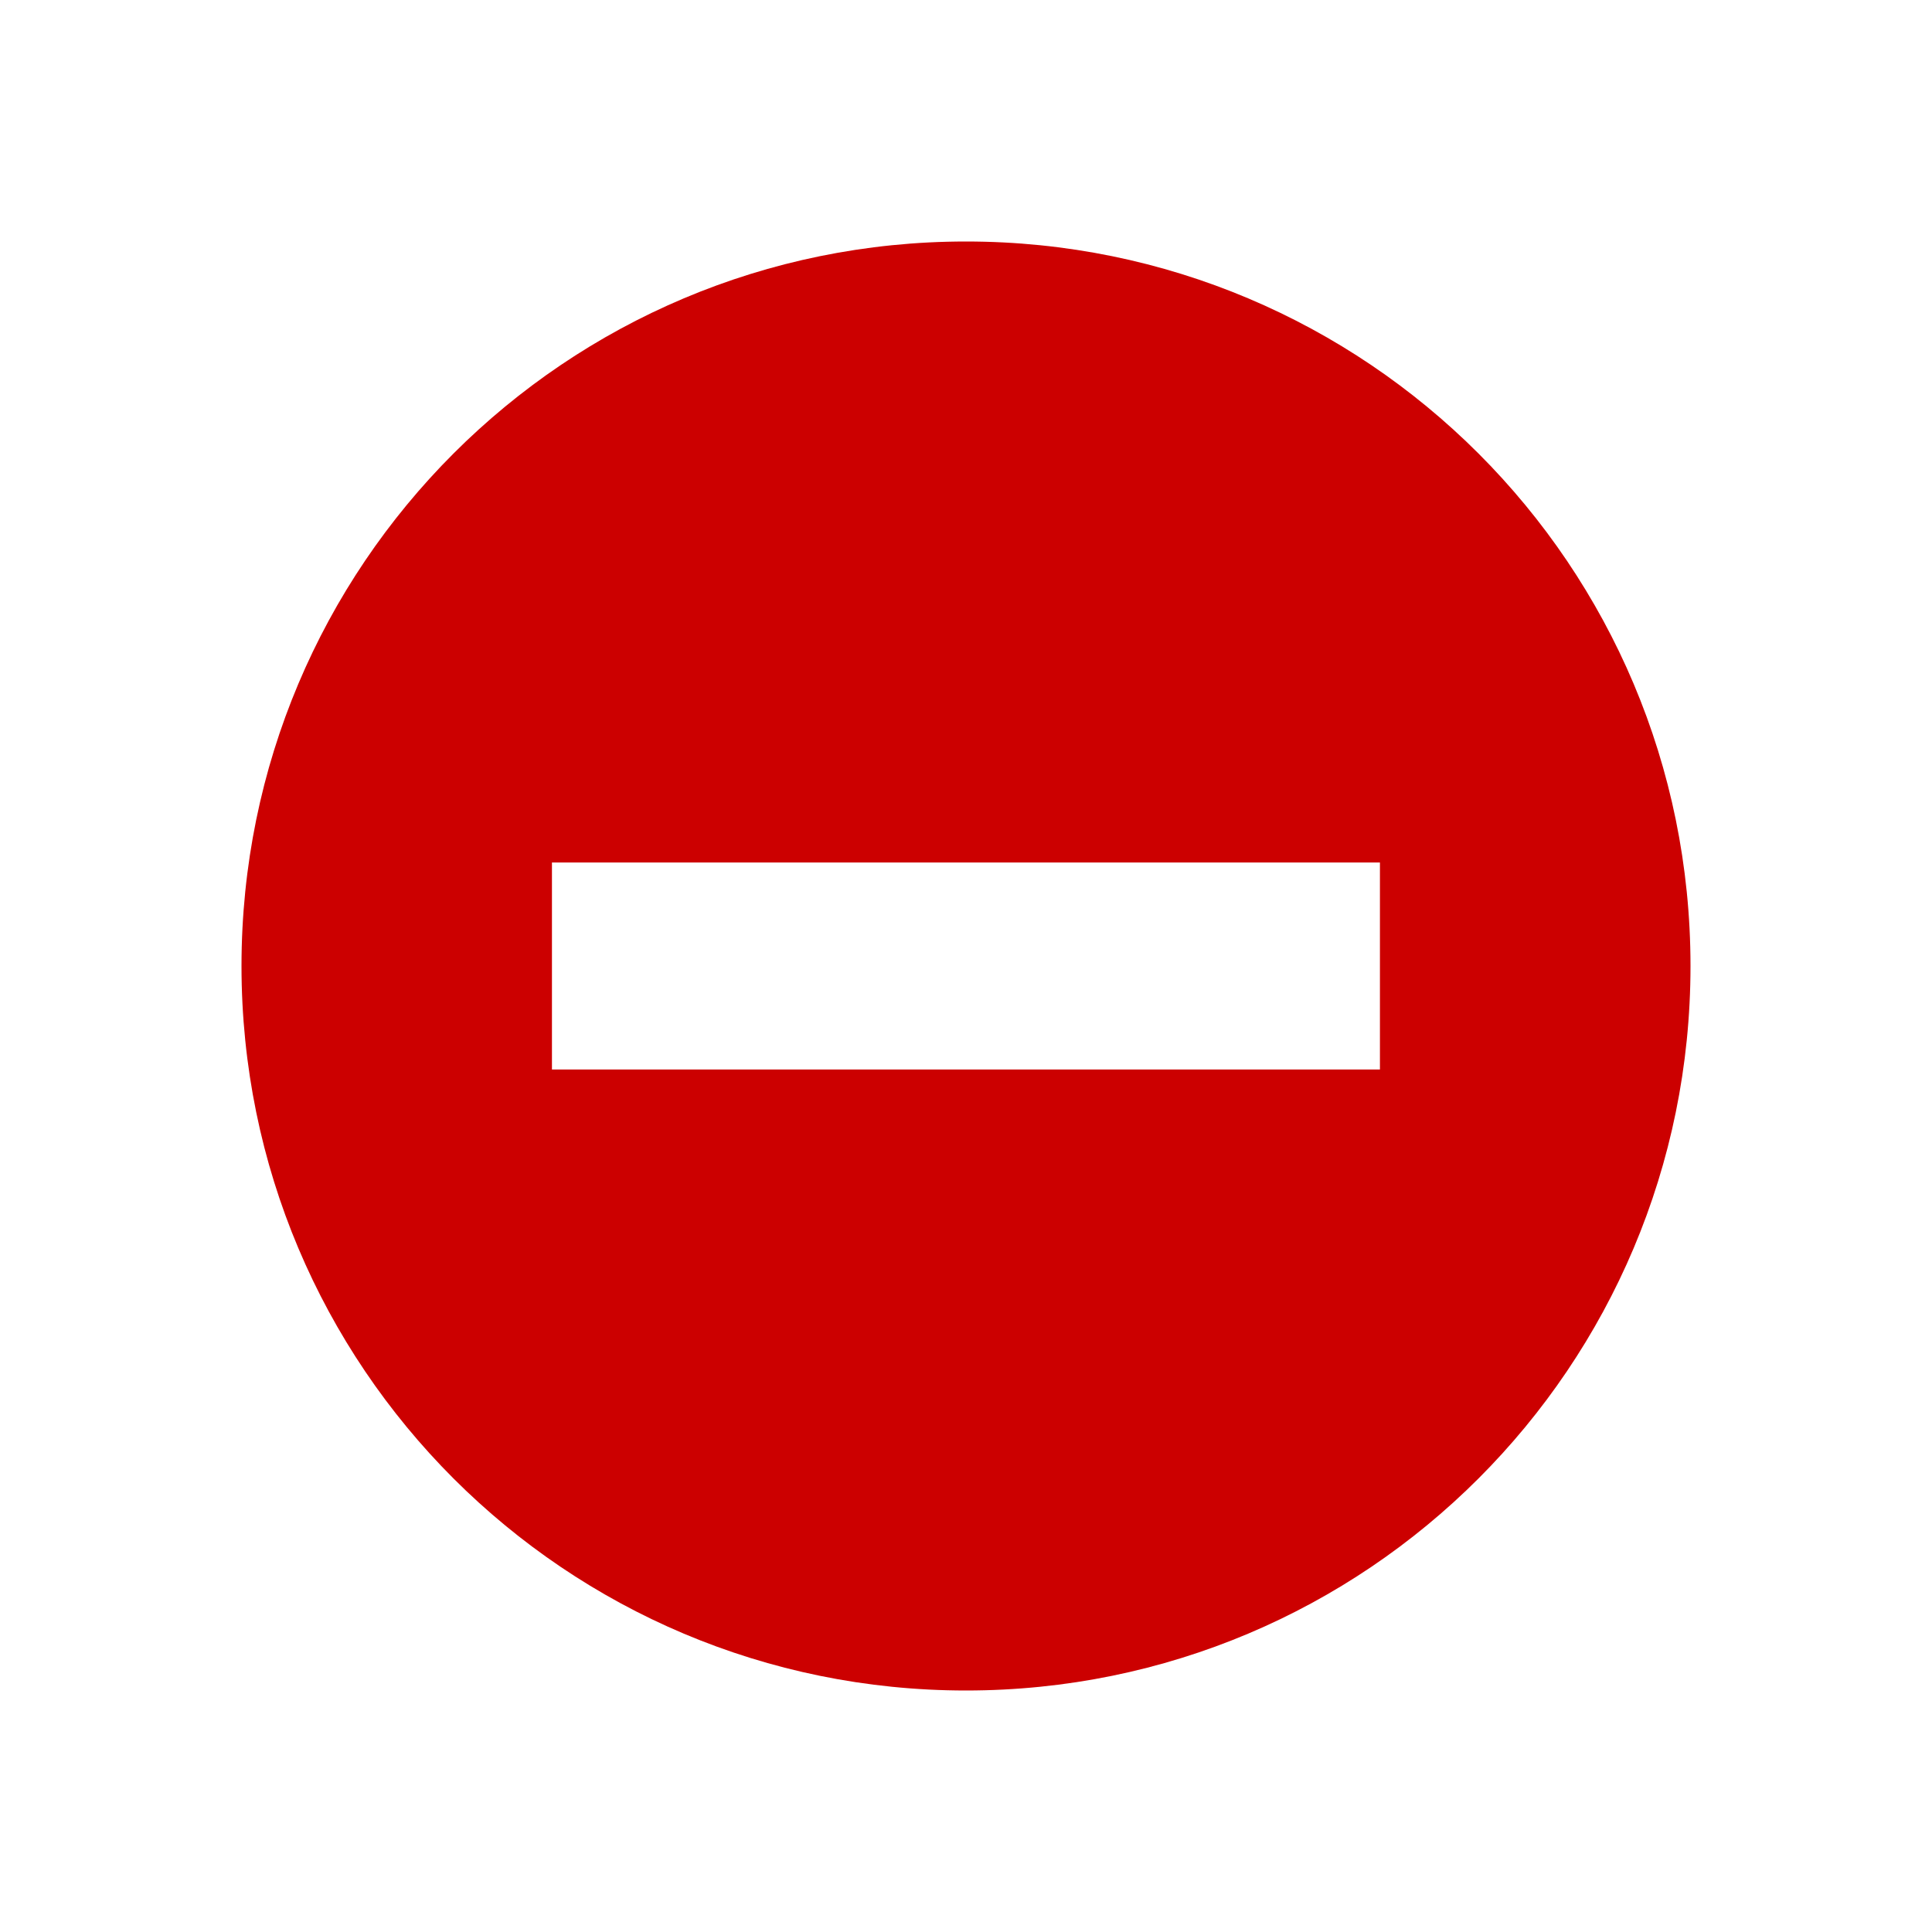 <?xml version="1.0" encoding="UTF-8" standalone="no"?>
<!-- Created with Inkscape (http://www.inkscape.org/) -->

<svg
   xmlns:dc="http://purl.org/dc/elements/1.1/"
   xmlns:cc="http://creativecommons.org/ns#"
   xmlns:rdf="http://www.w3.org/1999/02/22-rdf-syntax-ns#"
   xmlns:svg="http://www.w3.org/2000/svg"
   xmlns="http://www.w3.org/2000/svg"
   xmlns:xlink="http://www.w3.org/1999/xlink"
   version="1.1"
   width="16"
   height="16"
   id="svg3103">
  <defs
     id="defs3105">
    <radialGradient
       cx="626"
       cy="505.223"
       r="30.536"
       fx="626"
       fy="505.223"
       id="radialGradient10061"
       xlink:href="#linearGradient10048"
       gradientUnits="userSpaceOnUse"
       gradientTransform="matrix(1.448,1.4653496e-7,-2.6752458e-7,2.644,-280.568,-832.473)" />
    <linearGradient
       id="linearGradient10048">
      <stop
         id="stop10050"
         style="stop-color:#f4e3d7;stop-opacity:1"
         offset="0" />
      <stop
         id="stop10052"
         style="stop-color:#f4e3d7;stop-opacity:0"
         offset="1" />
    </linearGradient>
  </defs>
  <g
     id="layer1">
    <path
       d="m 8,2 c -3.318,0 -6,2.682 -6,6 C 2,11.318 4.682,14 8,14 c 3.318,0 6,-2.682 6,-6 0,-3.318 -2.682,-6 -6,-6 z m -3.429,5.143 6.857,0 0,1.714 -6.857,0 z"
       id="path10839-3"
       style="font-size:medium;font-style:normal;font-variant:normal;font-weight:normal;font-stretch:normal;text-indent:0;text-align:start;text-decoration:none;line-height:normal;letter-spacing:normal;word-spacing:normal;text-transform:none;direction:ltr;block-progression:tb;writing-mode:lr-tb;text-anchor:start;color:#bebebe;fill:#cc0000;fill-opacity:1;fill-rule:nonzero;stroke:none;stroke-width:1.781;marker:none;visibility:visible;display:inline;overflow:visible;enable-background:new;font-family:Andale Mono;-inkscape-font-specification:Andale Mono" />
  </g>
</svg>
